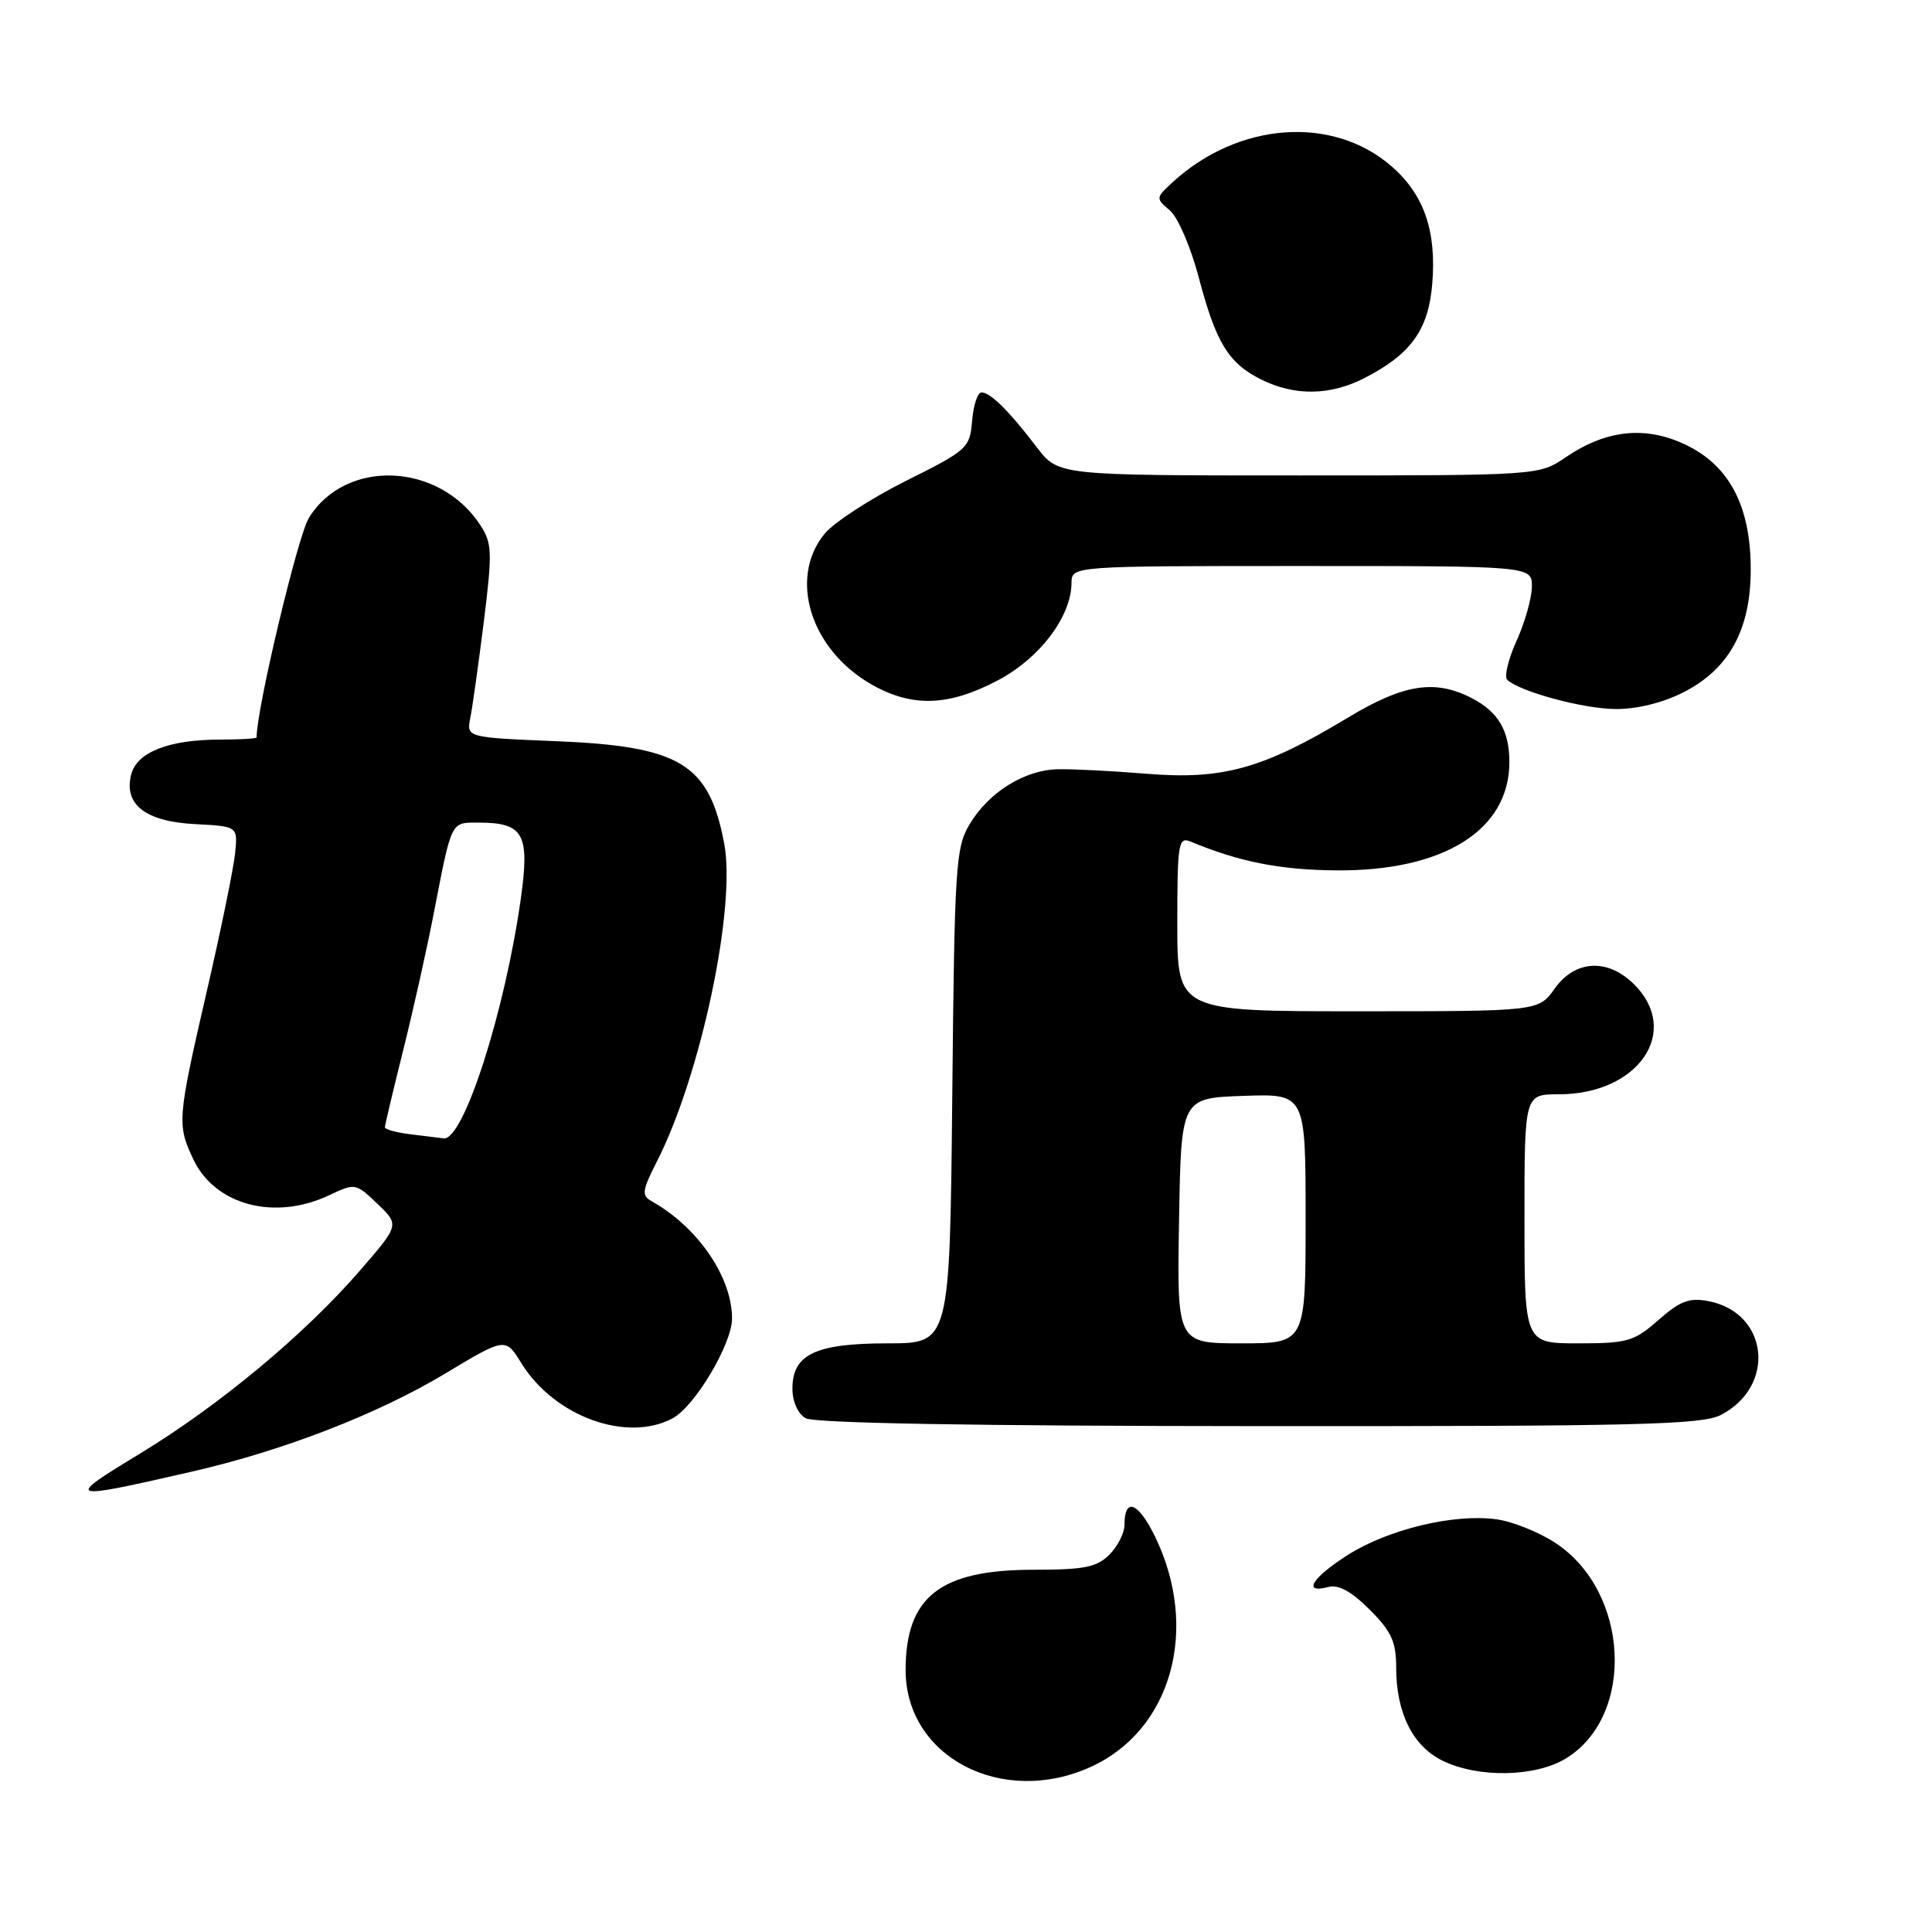 <?xml version="1.0" encoding="UTF-8" standalone="no"?>
<!DOCTYPE svg PUBLIC "-//W3C//DTD SVG 1.1//EN" "http://www.w3.org/Graphics/SVG/1.1/DTD/svg11.dtd" >
<svg xmlns="http://www.w3.org/2000/svg" xmlns:xlink="http://www.w3.org/1999/xlink" version="1.1" viewBox="0 0 256 256">
 <g >
 <path fill="currentColor"
d=" M 144.54 234.12 C 155.23 229.26 158.98 215.86 153.07 203.65 C 150.84 199.04 149.00 198.32 149.00 202.06 C 149.00 203.13 148.10 204.90 147.00 206.00 C 145.33 207.67 143.67 208.00 136.95 208.00 C 124.56 208.00 120.00 211.58 120.00 221.30 C 120.00 232.80 132.77 239.47 144.54 234.12 Z  M 207.53 232.98 C 216.70 227.32 215.91 210.94 206.15 204.48 C 203.95 203.02 200.39 201.59 198.25 201.31 C 192.63 200.55 183.97 202.64 178.62 206.02 C 173.84 209.06 172.52 211.20 175.99 210.29 C 177.36 209.93 179.06 210.86 181.49 213.29 C 184.37 216.17 185.00 217.54 185.00 220.93 C 185.00 226.94 187.18 231.35 191.12 233.29 C 195.86 235.62 203.49 235.48 207.53 232.98 Z  M 25.50 194.98 C 37.54 192.22 50.06 187.37 58.98 182.01 C 66.97 177.21 66.97 177.21 69.09 180.64 C 73.45 187.69 83.05 191.19 89.13 187.93 C 92.07 186.36 97.00 178.07 97.00 174.71 C 97.00 169.21 92.46 162.60 86.35 159.17 C 84.99 158.41 85.07 157.78 87.02 153.95 C 92.84 142.56 97.57 120.24 95.96 111.77 C 93.96 101.20 90.15 98.88 73.66 98.21 C 61.81 97.72 61.81 97.72 62.32 95.11 C 62.61 93.67 63.41 87.94 64.11 82.36 C 65.26 73.11 65.21 71.98 63.63 69.56 C 58.18 61.25 45.80 60.73 40.93 68.62 C 39.46 71.00 34.00 93.91 34.00 97.71 C 34.00 97.87 31.82 98.00 29.15 98.00 C 22.36 98.00 18.12 99.67 17.38 102.64 C 16.38 106.61 19.28 108.86 25.86 109.20 C 31.50 109.50 31.50 109.50 31.16 113.00 C 30.98 114.92 29.29 123.17 27.41 131.31 C 23.49 148.33 23.44 149.01 25.63 153.64 C 28.52 159.71 36.43 161.79 43.65 158.36 C 47.05 156.75 47.14 156.76 50.02 159.52 C 52.93 162.31 52.93 162.31 47.72 168.33 C 40.37 176.82 29.03 186.25 18.50 192.64 C 8.44 198.74 8.72 198.83 25.50 194.98 Z  M 228.02 187.49 C 235.39 183.68 234.34 173.94 226.39 172.41 C 223.86 171.92 222.63 172.38 219.76 174.90 C 216.53 177.75 215.65 178.00 209.12 178.00 C 202.00 178.00 202.00 178.00 202.00 161.50 C 202.00 145.00 202.00 145.00 206.55 145.00 C 217.08 145.00 222.79 136.70 216.55 130.45 C 213.04 126.95 208.73 127.17 206.00 131.00 C 203.86 134.00 203.86 134.00 179.93 134.00 C 156.00 134.00 156.00 134.00 156.00 122.39 C 156.00 111.73 156.14 110.85 157.75 111.51 C 164.21 114.20 169.57 115.26 177.00 115.33 C 191.27 115.46 200.00 110.01 200.00 100.98 C 200.00 96.82 198.54 94.33 195.02 92.51 C 190.12 89.98 185.98 90.63 178.52 95.14 C 167.39 101.85 162.01 103.35 152.00 102.53 C 147.32 102.15 141.97 101.88 140.10 101.93 C 135.72 102.05 131.03 104.98 128.50 109.18 C 126.63 112.29 126.48 114.59 126.18 145.25 C 125.85 178.00 125.85 178.00 117.65 178.00 C 108.06 178.00 105.00 179.45 105.00 184.01 C 105.00 185.71 105.72 187.32 106.75 187.92 C 107.88 188.58 129.06 188.95 166.80 188.97 C 216.88 189.00 225.51 188.79 228.02 187.49 Z  M 223.03 91.75 C 229.07 88.70 231.96 83.48 231.98 75.57 C 232.01 67.19 229.22 61.77 223.44 58.97 C 218.10 56.39 212.88 56.91 207.47 60.59 C 203.91 63.00 203.91 63.00 172.07 63.00 C 140.24 63.00 140.24 63.00 137.40 59.29 C 133.75 54.49 131.24 52.00 130.06 52.00 C 129.54 52.00 128.98 53.69 128.81 55.75 C 128.51 59.38 128.22 59.64 120.00 63.74 C 115.33 66.08 110.49 69.23 109.25 70.74 C 104.44 76.65 107.41 86.12 115.53 90.72 C 120.86 93.74 125.65 93.59 132.13 90.20 C 137.73 87.27 141.95 81.73 141.98 77.25 C 142.00 75.00 142.00 75.00 172.50 75.00 C 203.00 75.00 203.00 75.00 202.98 77.75 C 202.97 79.26 202.05 82.49 200.95 84.92 C 199.85 87.35 199.29 89.67 199.72 90.08 C 201.40 91.65 209.73 93.91 214.04 93.95 C 216.84 93.98 220.28 93.14 223.03 91.75 Z  M 180.79 50.10 C 186.95 46.94 189.28 43.71 189.78 37.62 C 190.36 30.64 188.71 25.83 184.45 22.09 C 176.63 15.22 164.03 16.14 155.30 24.22 C 153.14 26.22 153.13 26.29 155.01 27.88 C 156.07 28.77 157.78 32.75 158.83 36.72 C 161.12 45.44 162.79 48.15 167.16 50.31 C 171.59 52.49 176.26 52.42 180.79 50.10 Z  M 54.25 150.28 C 52.46 150.05 51.00 149.65 51.00 149.37 C 51.00 149.09 52.09 144.51 53.42 139.18 C 54.75 133.86 56.58 125.67 57.48 121.00 C 59.88 108.64 59.70 109.00 63.38 109.00 C 69.38 109.00 70.21 110.47 69.02 119.01 C 66.92 134.02 61.41 151.17 58.79 150.84 C 58.08 150.75 56.04 150.50 54.25 150.28 Z  M 156.23 161.75 C 156.50 145.50 156.50 145.50 164.75 145.21 C 173.00 144.92 173.00 144.92 173.00 161.46 C 173.00 178.00 173.00 178.00 164.48 178.00 C 155.95 178.00 155.95 178.00 156.23 161.75 Z "/>
</g>
</svg>